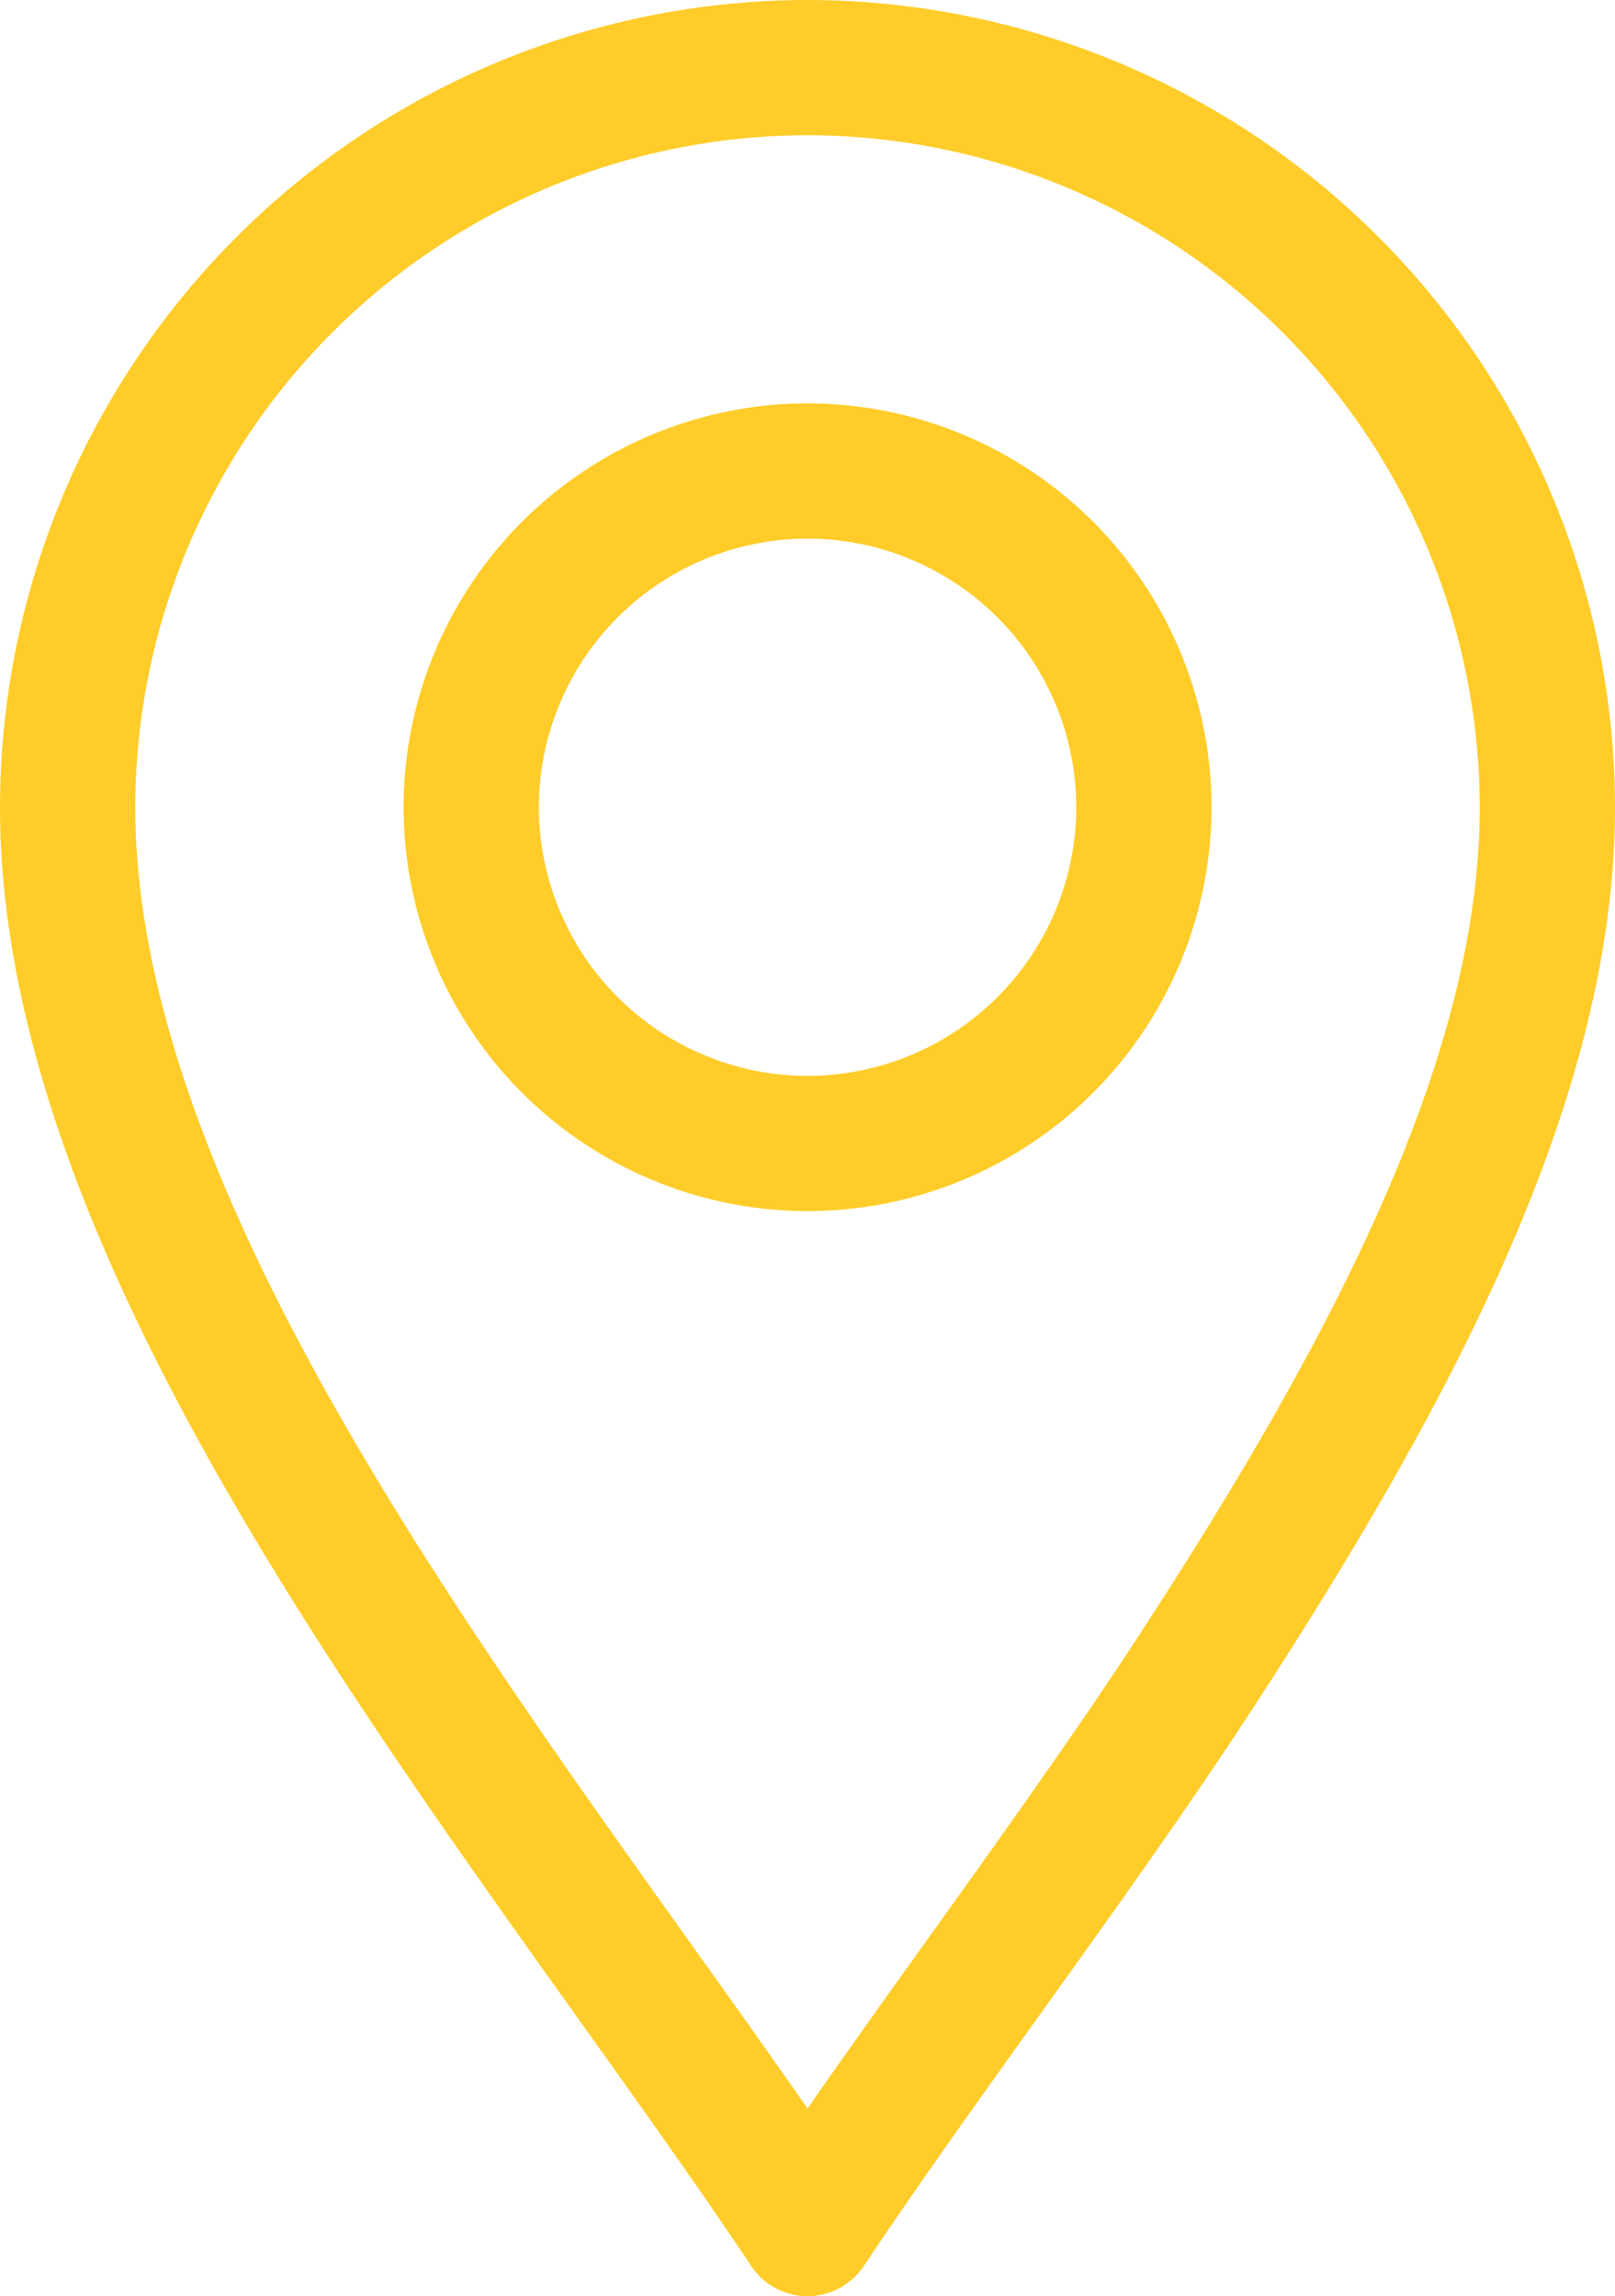 <svg xmlns="http://www.w3.org/2000/svg" width="11.94" height="16.98" viewBox="0 0 11.94 16.98">
  <g id="location" transform="translate(-3.055 -0.088)">
    <g id="Group_65112" data-name="Group 65112" transform="translate(3.555 0.588)">
      <path id="location-2" data-name="location" d="M-214.529-626.685c-1.989-2.984-5.47-7.029-5.47-10.51a5.477,5.477,0,0,1,5.47-5.47,5.477,5.477,0,0,1,5.47,5.47c0,1.946-1.088,4.068-2.562,6.337C-212.485-629.523-213.652-628-214.529-626.685Z" transform="translate(219.999 642.665)" fill="none" stroke="#ffcc29" stroke-linecap="round" stroke-linejoin="round" stroke-miterlimit="10" stroke-width="1"/>
      <path id="Path_114813" data-name="Path 114813" d="M-97.513-195.027A2.489,2.489,0,0,1-100-197.513,2.489,2.489,0,0,1-97.513-200a2.489,2.489,0,0,1,2.486,2.486A2.489,2.489,0,0,1-97.513-195.027Z" transform="translate(102.984 202.983)" fill="none" stroke="#ffcc29" stroke-linecap="round" stroke-linejoin="round" stroke-miterlimit="10" stroke-width="1"/>
    </g>
  </g>
</svg>
